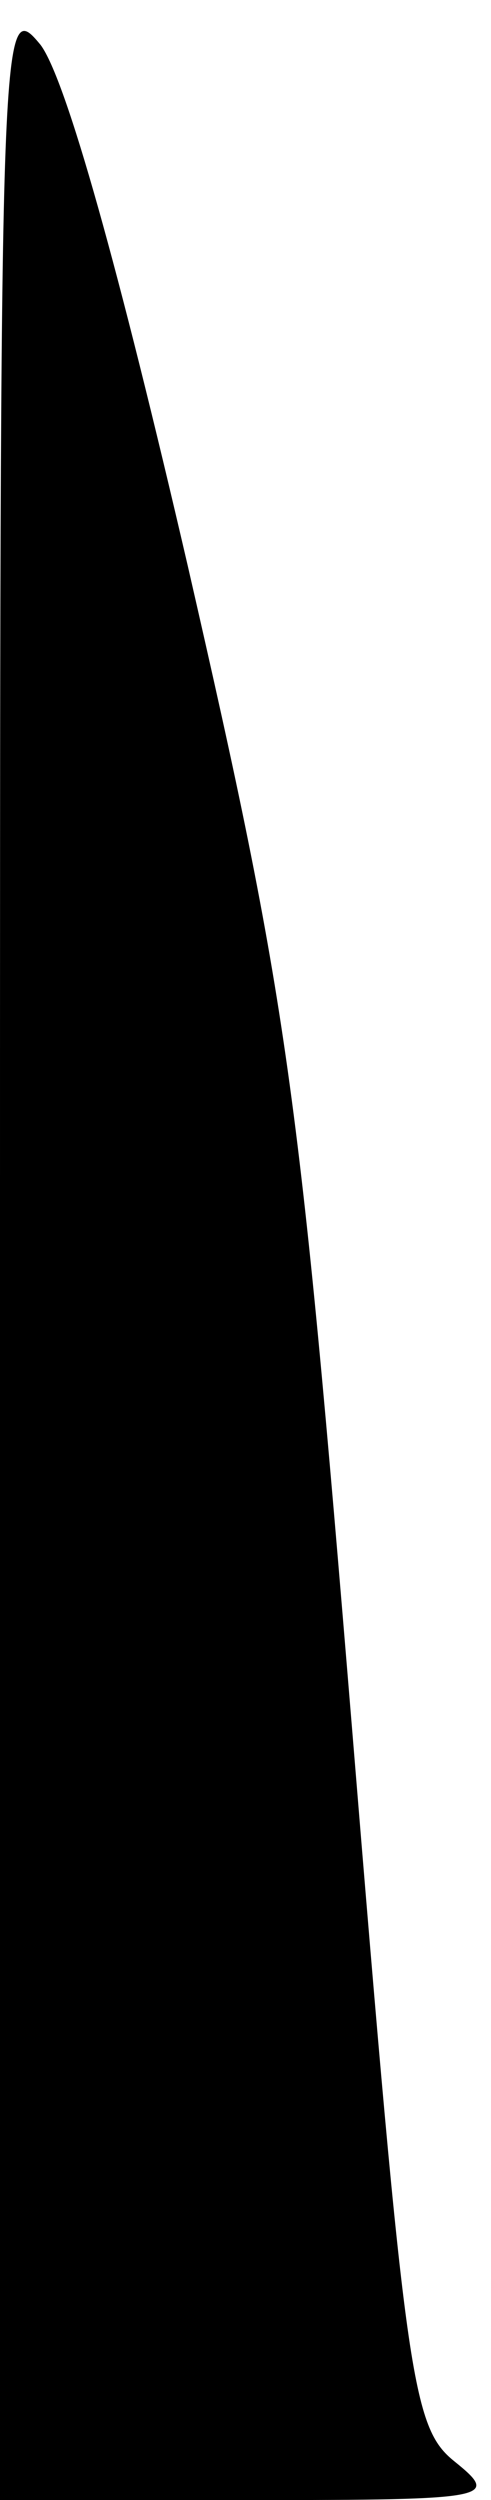 <?xml version="1.0" standalone="no"?>
<!DOCTYPE svg PUBLIC "-//W3C//DTD SVG 20010904//EN"
 "http://www.w3.org/TR/2001/REC-SVG-20010904/DTD/svg10.dtd">
<svg version="1.0" xmlns="http://www.w3.org/2000/svg"
 width="23pt" height="117pt" viewBox="0 0 23 117"
 preserveAspectRatio="xMidYMid meet">
<g transform="translate(0,117) scale(0.1,-0.1)"
fill="#000000" stroke="none">
<path fill="#000000" stroke="none" d="M0 586 l0 -586 118 0 c113 0 116 1 95
18 -20 16 -23 37 -48 342 -25 303 -30 340 -77 545 -32 138 -57 228 -69 244
-19 23 -19 16 -19 -563z"/>
</g>
</svg>
